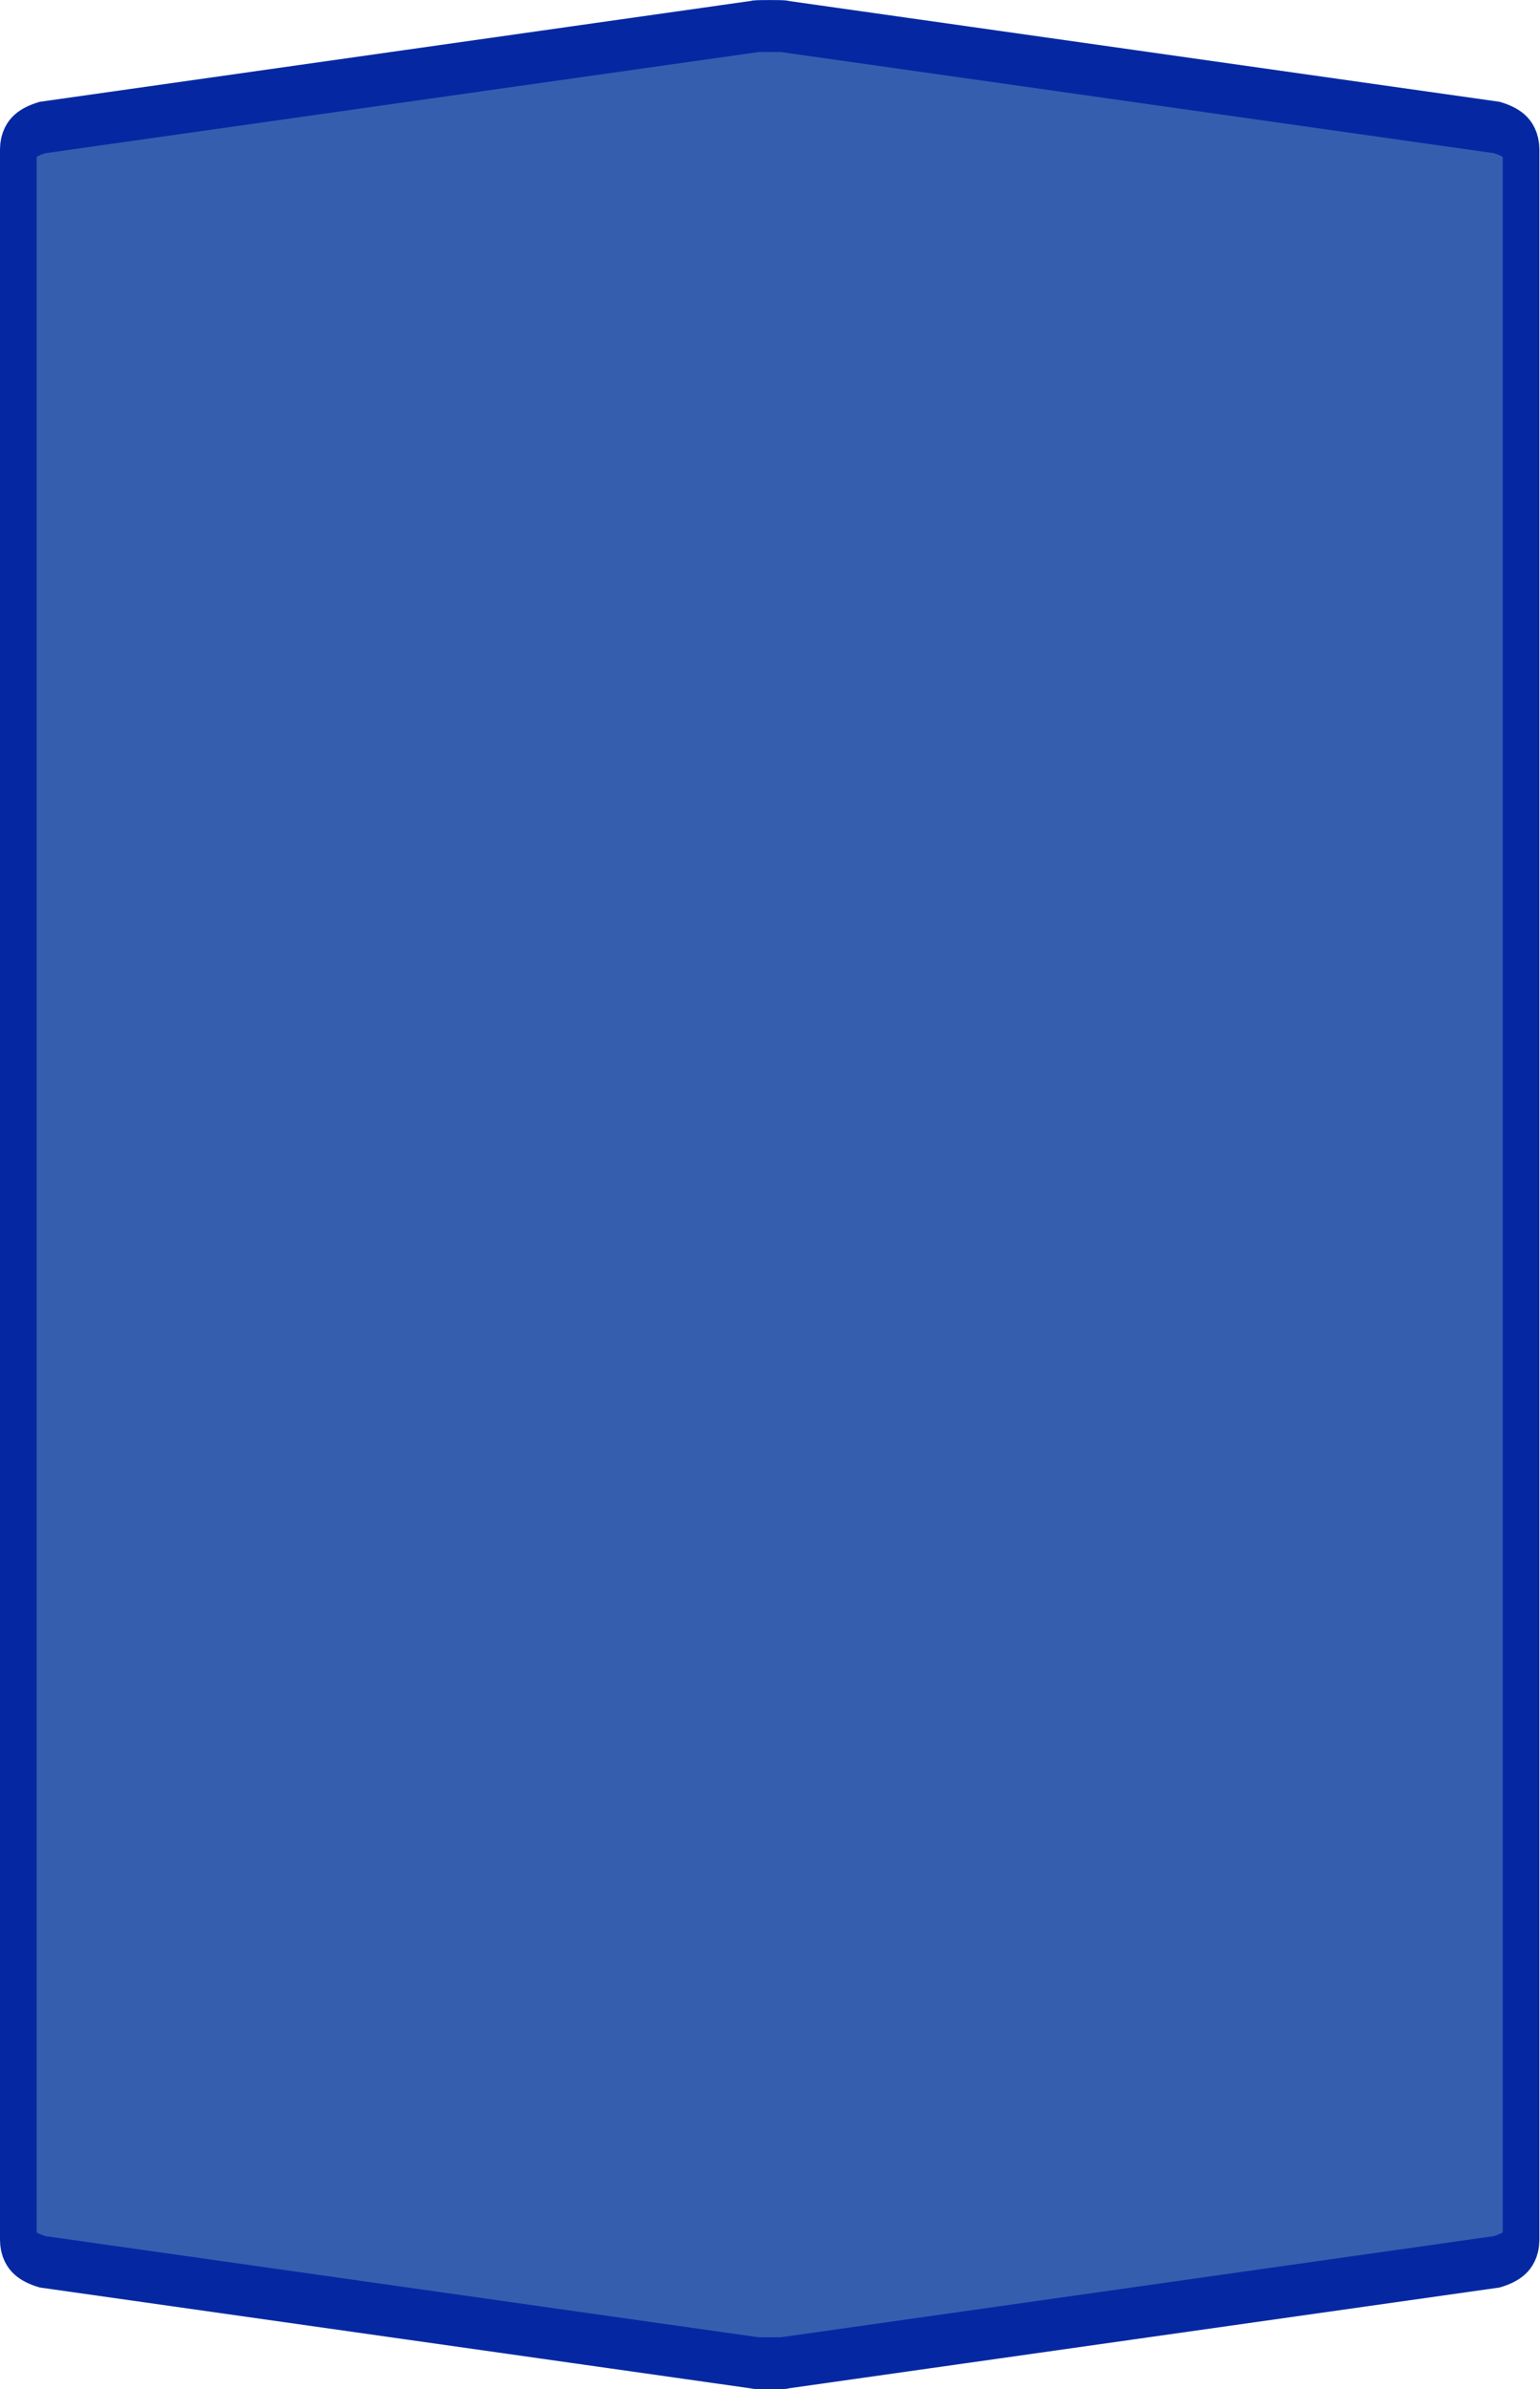 <?xml version="1.0" encoding="UTF-8"?>
<svg xmlns="http://www.w3.org/2000/svg" xmlns:xlink="http://www.w3.org/1999/xlink" width="40pt" height="62pt" viewBox="0 0 40 62" version="1.1">
<g id="surface1">
<path style="fill-rule:nonzero;fill:rgb(21.176%,36.863%,68.627%);fill-opacity:1;stroke-width:1;stroke-linecap:butt;stroke-linejoin:miter;stroke:rgb(1.961%,15.686%,63.529%);stroke-opacity:1;stroke-miterlimit:4;" d="M 21 0.501 C 20.705 0.501 20.561 0.504 20.561 0.513 L 1.161 2.455 C 0.722 2.548 0.5 2.69 0.5 2.875 C 0.5 16.291 0.5 29.709 0.5 43.125 C 0.5 43.31 0.722 43.452 1.161 43.545 L 20.561 45.487 C 20.561 45.496 20.705 45.499 21 45.499 C 21.295 45.499 21.439 45.496 21.439 45.487 L 40.839 43.545 C 41.278 43.452 41.5 43.31 41.5 43.125 C 41.5 29.709 41.5 16.291 41.5 2.875 C 41.5 2.69 41.278 2.548 40.839 2.455 L 21.439 0.513 C 21.439 0.504 21.295 0.501 21 0.501 Z M 21 0.501 " transform="matrix(0.952,0,0,1.348,0,0)"/>
</g>
</svg>
